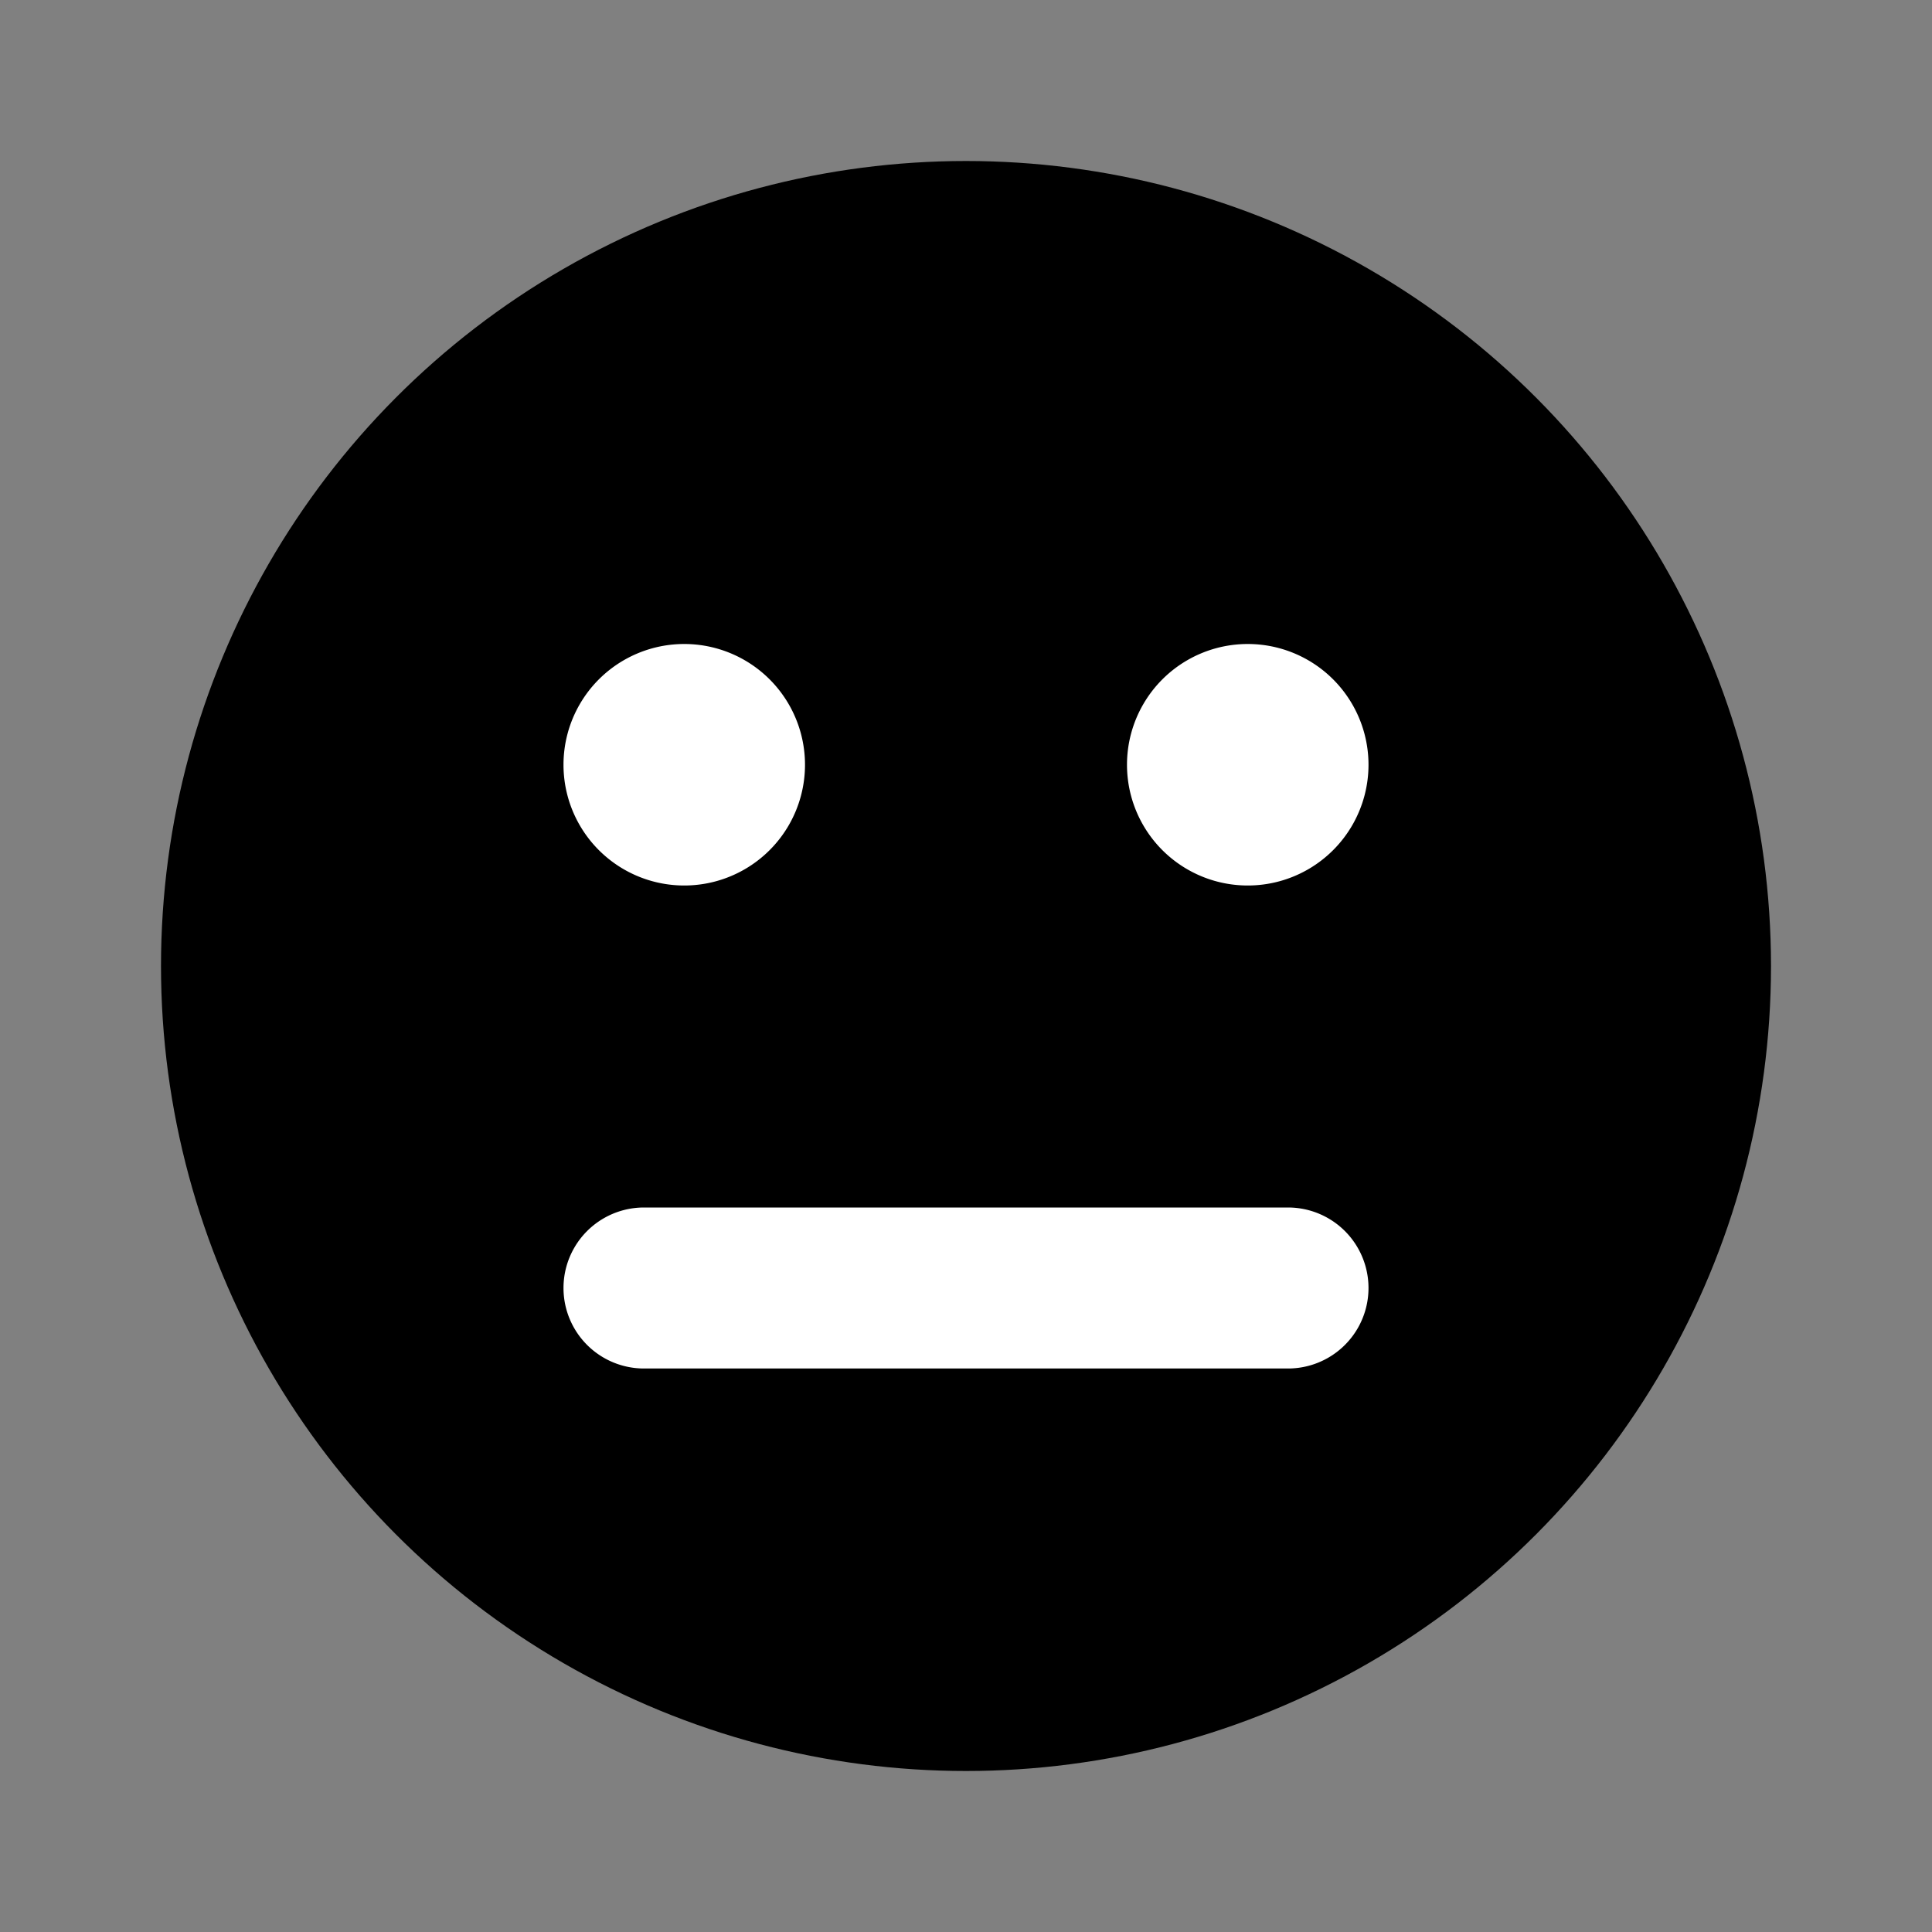 <svg xmlns="http://www.w3.org/2000/svg" viewBox="0 0 24 24" class="icon-mood-neutral">
    <rect x="0" y="0" width="24" height="24" fill="#808080" stroke="none"/>
    <circle cx="12" cy="12" r="10" fill="currentColor"/>
    <path fill="white"
          d="M8 15h8a1 1 0 0 1 0 2H8a1 1 0 0 1 0-2zm.5-4a1.5 1.5 0 1 1 0-3 1.5 1.5 0 0 1 0 3zm7 0a1.5 1.5 0 1 1 0-3 1.5 1.5 0 0 1 0 3z"/>
</svg>